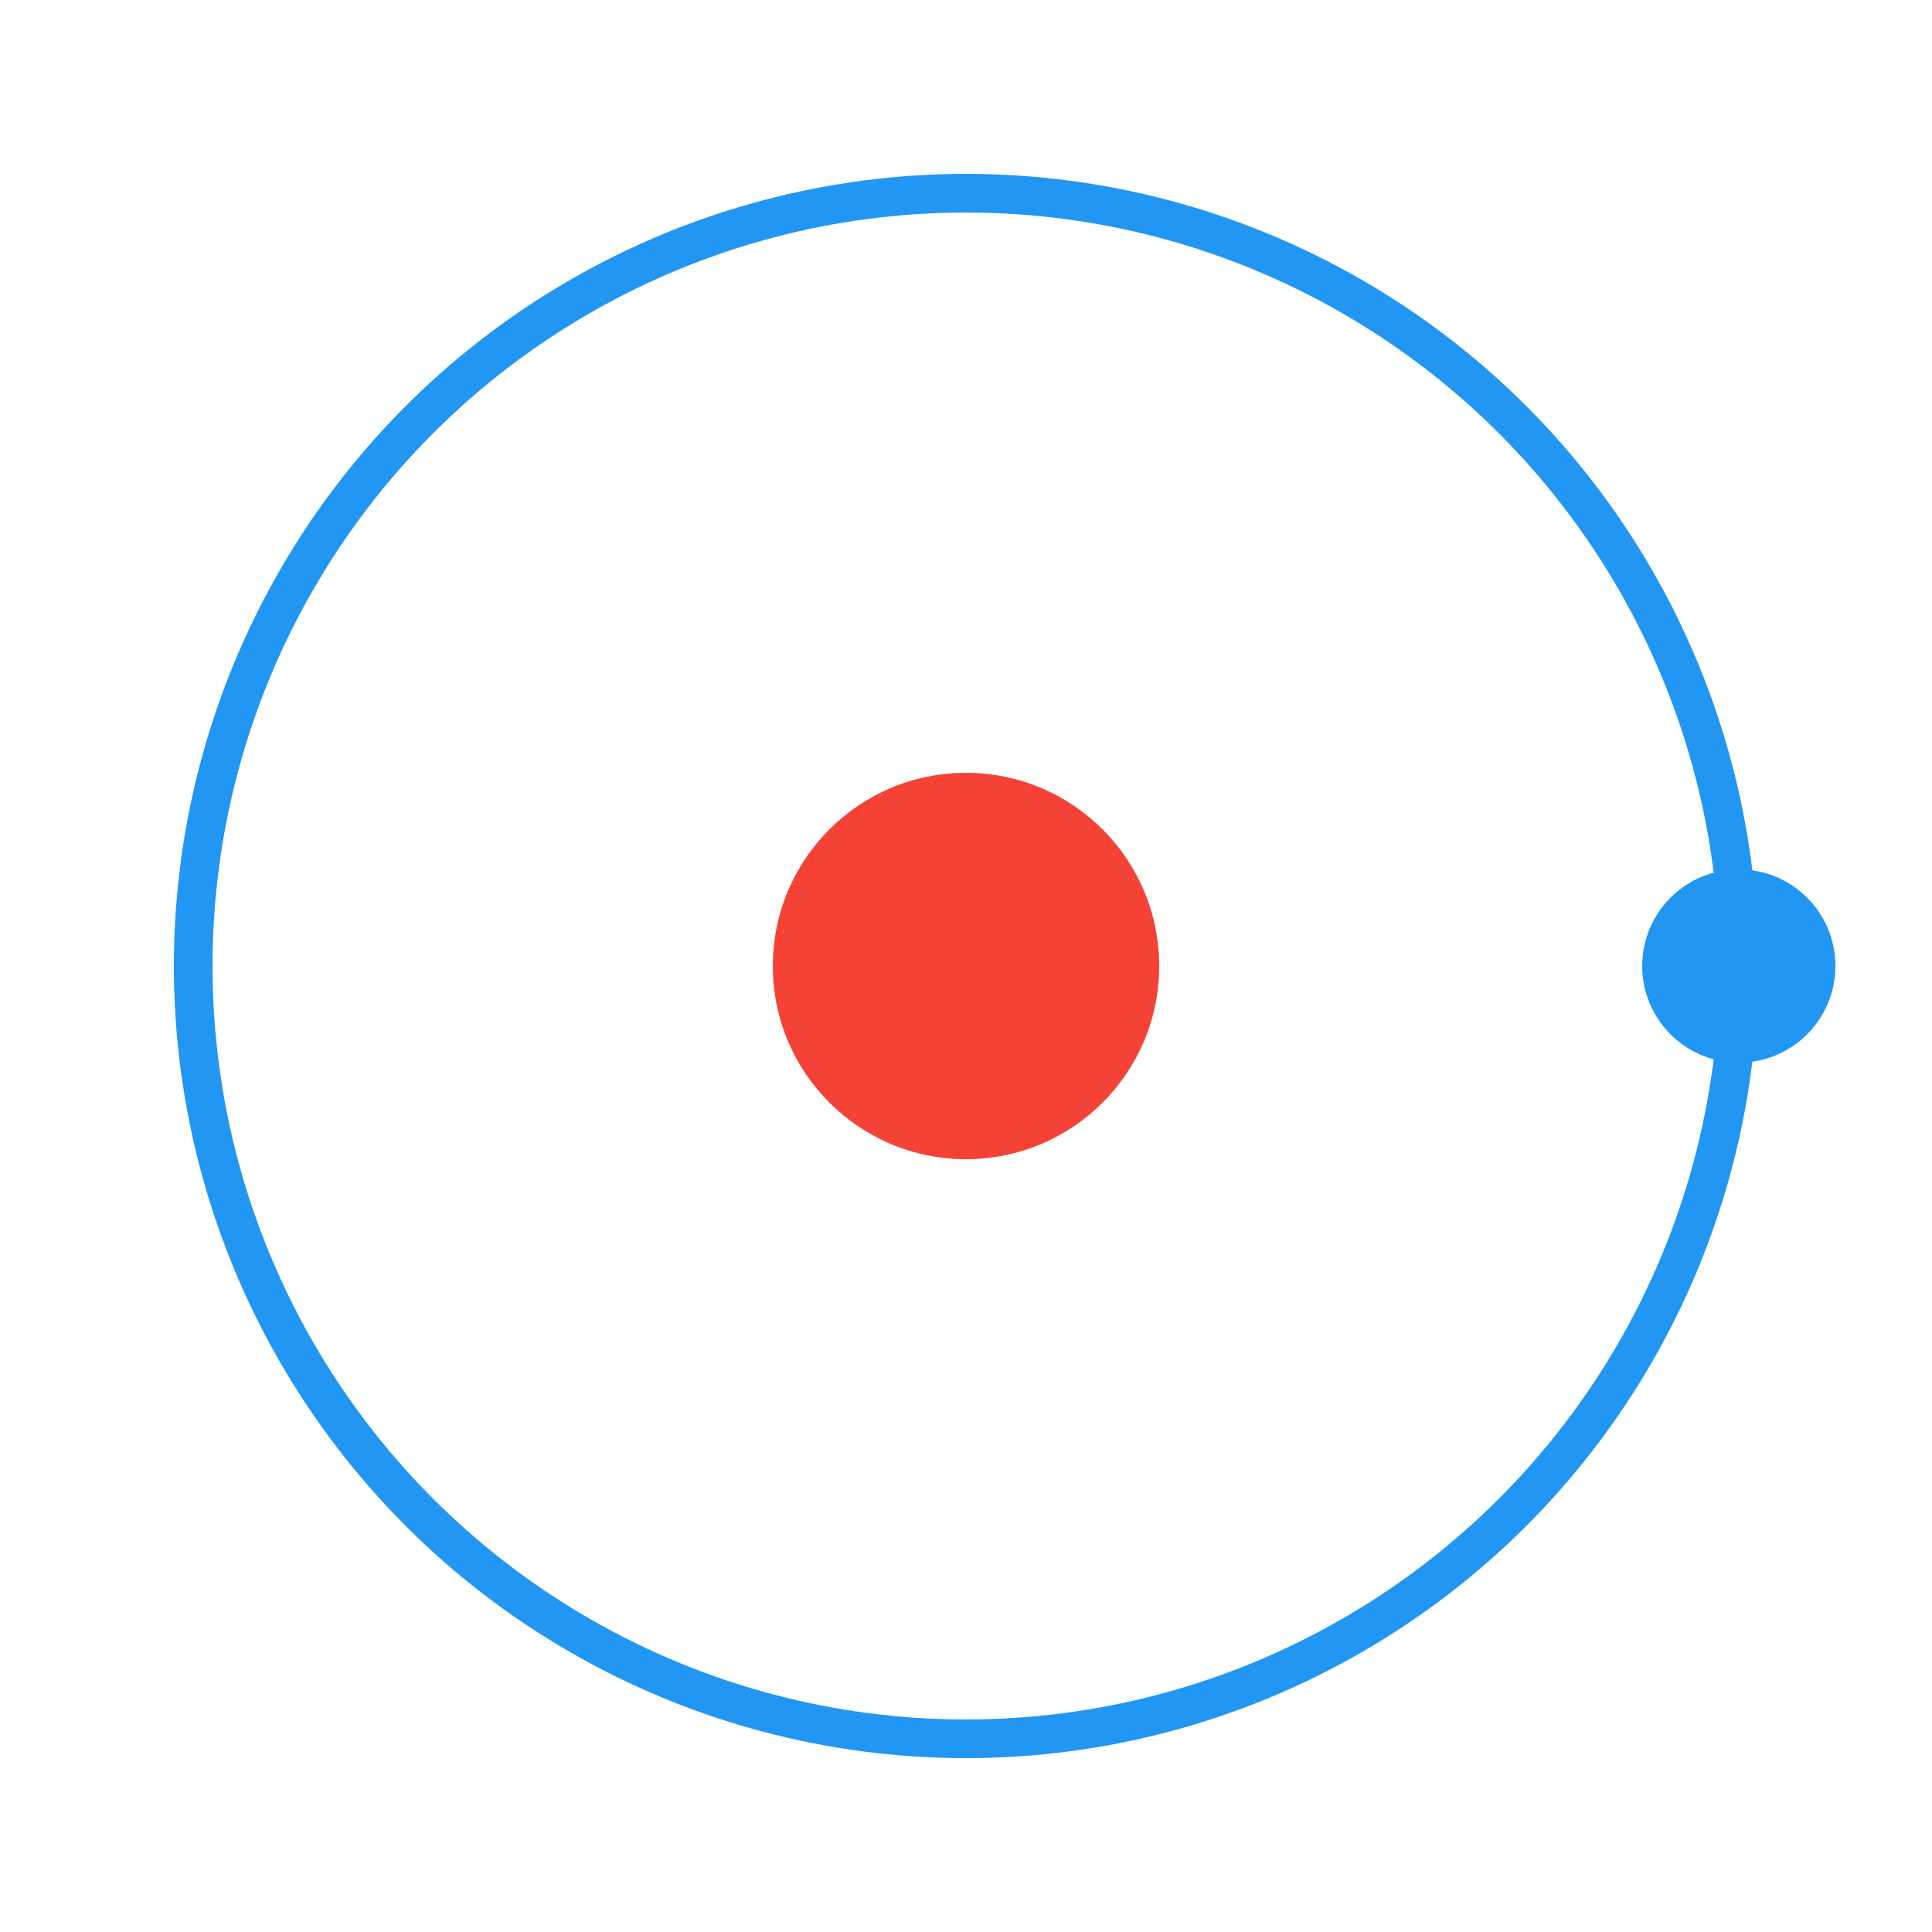 <svg xmlns="http://www.w3.org/2000/svg" viewBox="0 0 100 100">
  <circle cx="50" cy="50" r="10" fill="#f44336">
    <animate attributeName="fill-opacity" values="0.8;1;0.8" dur="1s" repeatCount="indefinite"/>
  </circle>
  <circle cx="50" cy="50" r="40" fill="none" stroke="#2196f3" stroke-width="2"/>
  
  <g>
    <animateTransform attributeName="transform" 
      type="rotate" 
      from="0 50 50" 
      to="360 50 50" 
      dur="2s" 
      repeatCount="indefinite"/>
    <circle cx="90" cy="50" r="5" fill="#2196f3"/>
  </g>
</svg>
